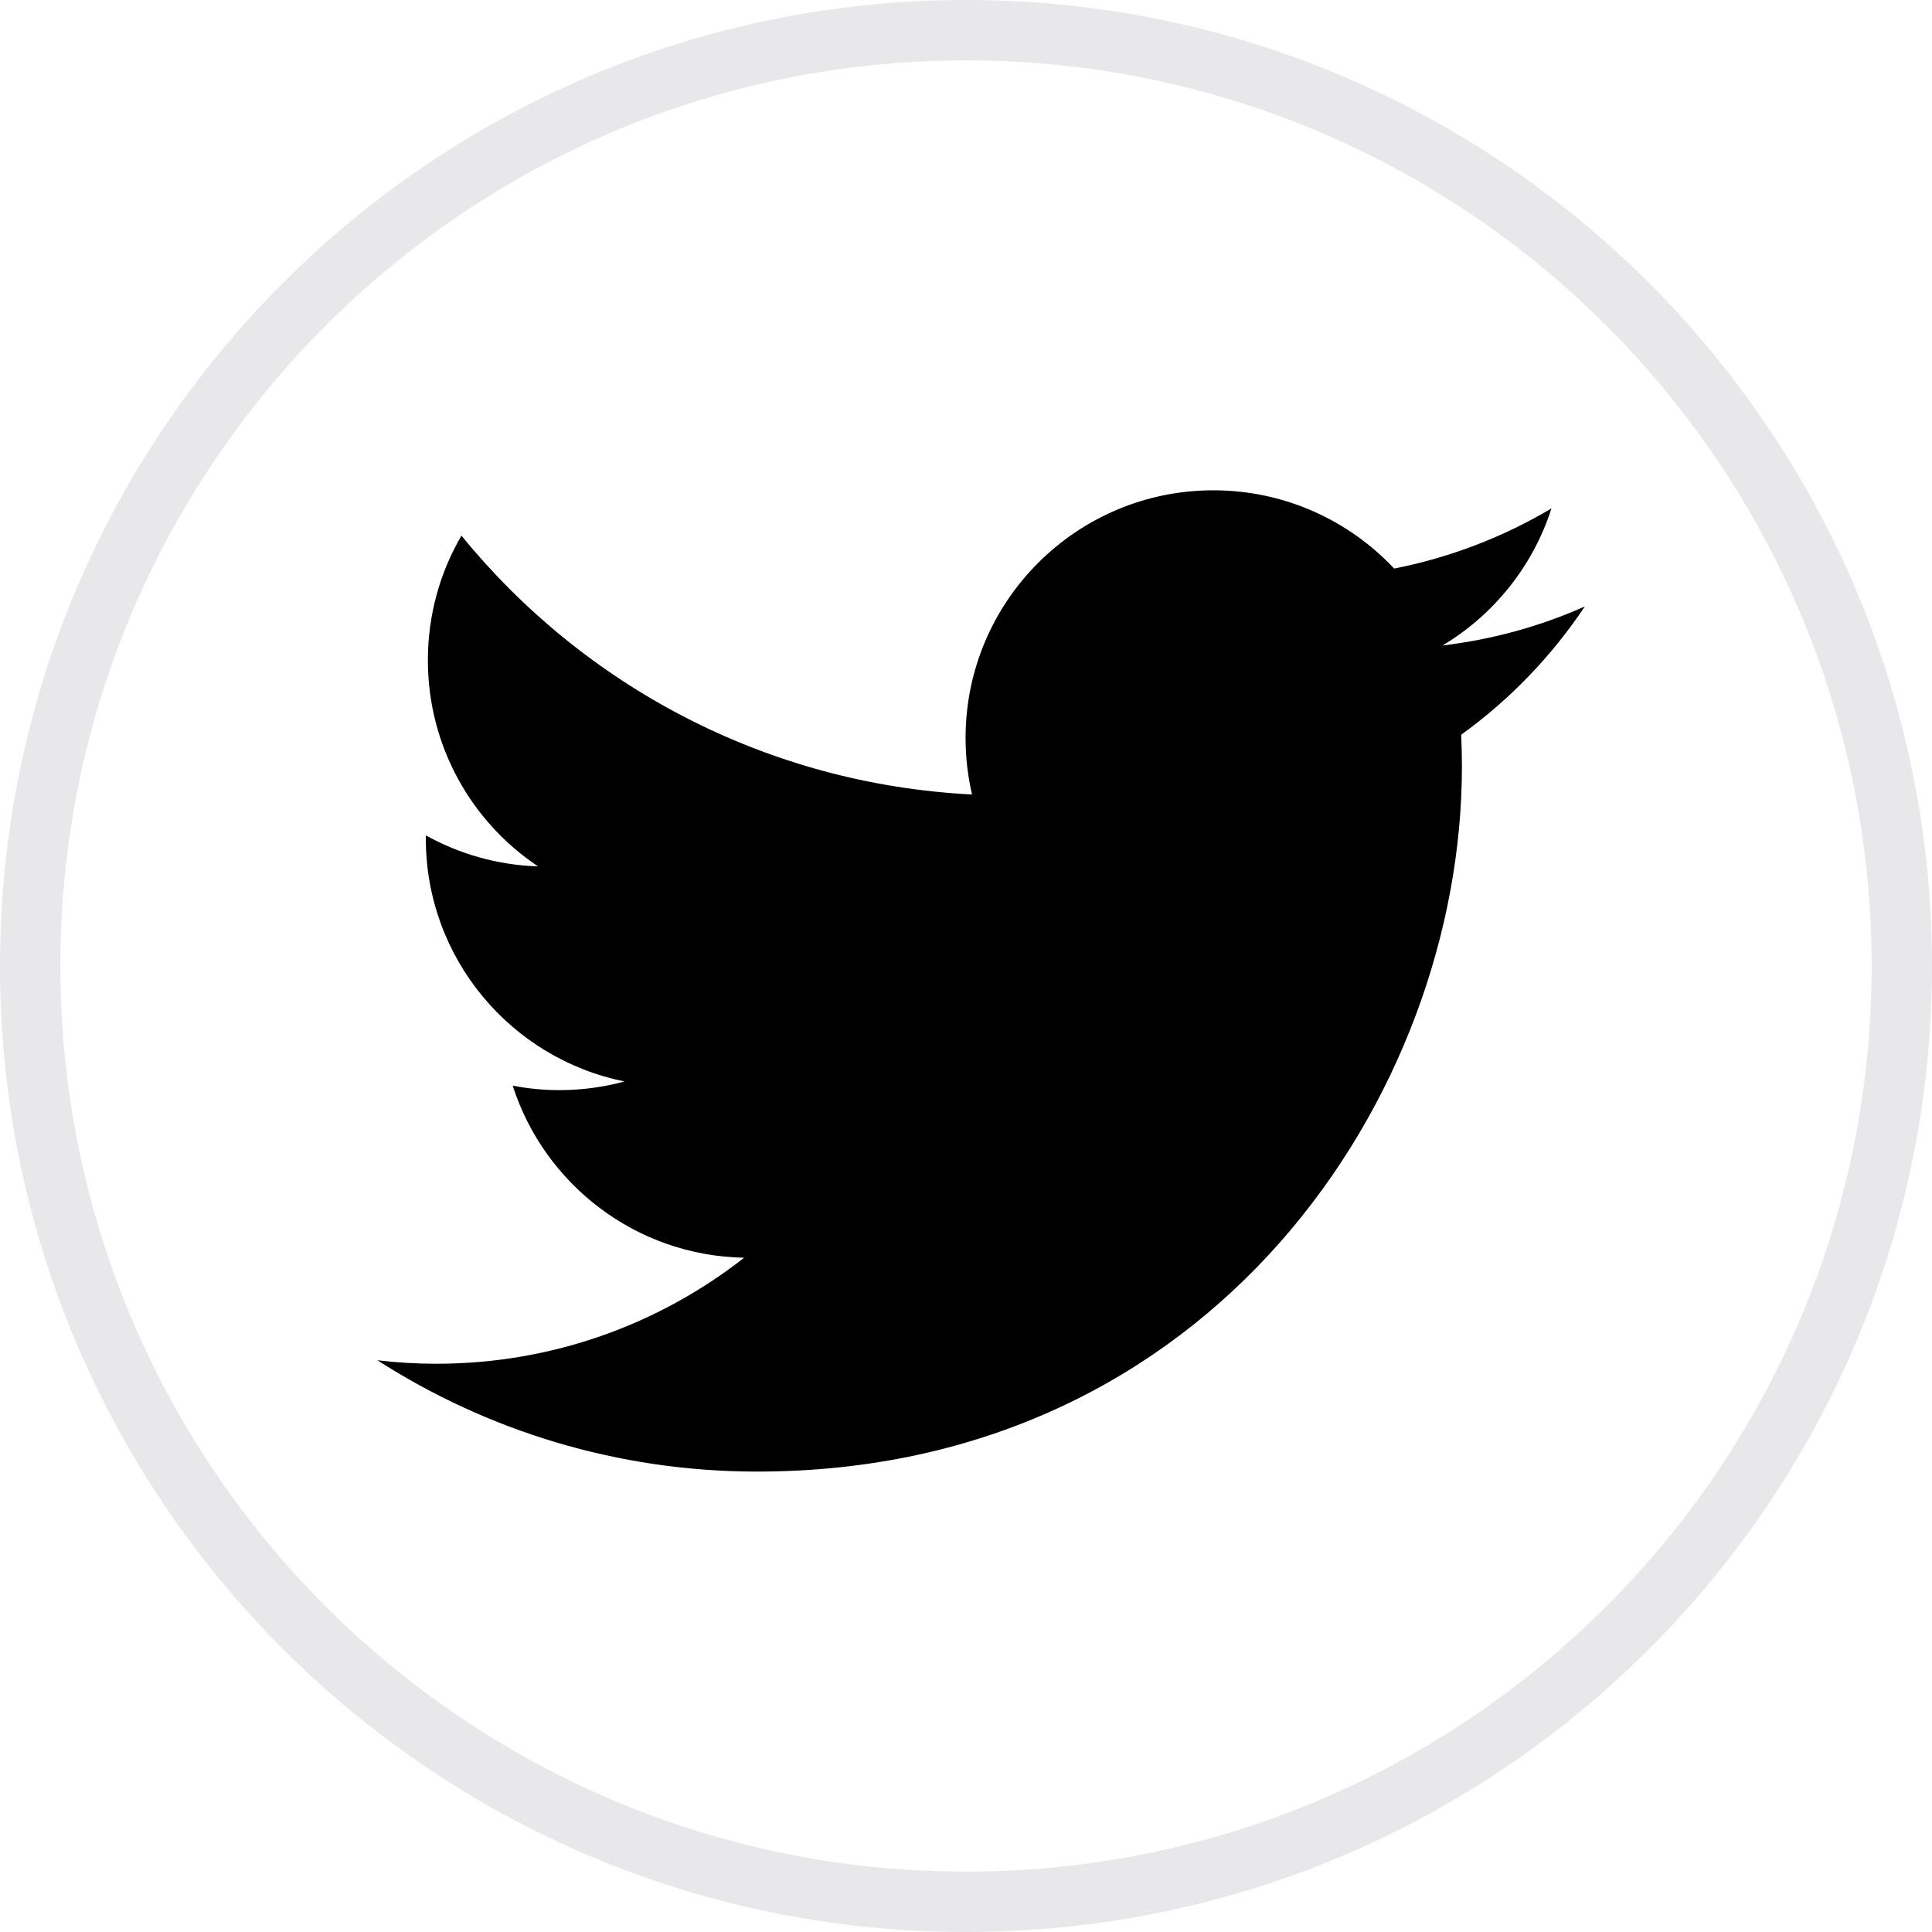 <svg width="32" height="32" viewBox="0 0 32 32" fill="none" xmlns="http://www.w3.org/2000/svg"><g clip-path="url(#clip0_3461_296)">
<path d="M31.5 16C31.5 24.56 24.56 31.5 16 31.5C7.44 31.5 0.5 24.56 0.5 16C0.5 7.44 7.44 0.5 16 0.5C24.56 0.5 31.5 7.44 31.5 16Z" stroke="#E8E8EA"></path>
<path d="M26.25 10.045C25.514 10.372 24.724 10.592 23.893 10.691C24.741 10.184 25.39 9.379 25.697 8.421C24.904 8.892 24.026 9.233 23.092 9.417C22.343 8.62 21.277 8.121 20.097 8.121C17.831 8.121 15.993 9.958 15.993 12.224C15.993 12.546 16.03 12.859 16.1 13.159C12.69 12.988 9.666 11.355 7.643 8.872C7.289 9.478 7.087 10.183 7.087 10.935C7.087 12.359 7.811 13.615 8.912 14.35C8.24 14.329 7.607 14.144 7.054 13.837C7.053 13.854 7.053 13.871 7.053 13.889C7.053 15.877 8.467 17.535 10.345 17.912C10 18.006 9.638 18.056 9.264 18.056C8.999 18.056 8.742 18.03 8.492 17.982C9.014 19.612 10.529 20.799 12.325 20.832C10.921 21.932 9.151 22.588 7.229 22.588C6.897 22.588 6.571 22.569 6.25 22.53C8.066 23.695 10.223 24.374 12.54 24.374C20.087 24.374 24.214 18.121 24.214 12.699C24.214 12.522 24.21 12.344 24.202 12.169C25.005 11.591 25.7 10.868 26.25 10.045Z" fill="black"></path>
</g><defs><clipPath id="clip0_3461_296"><rect width="32" height="32" fill="white"></rect></clipPath></defs></svg>